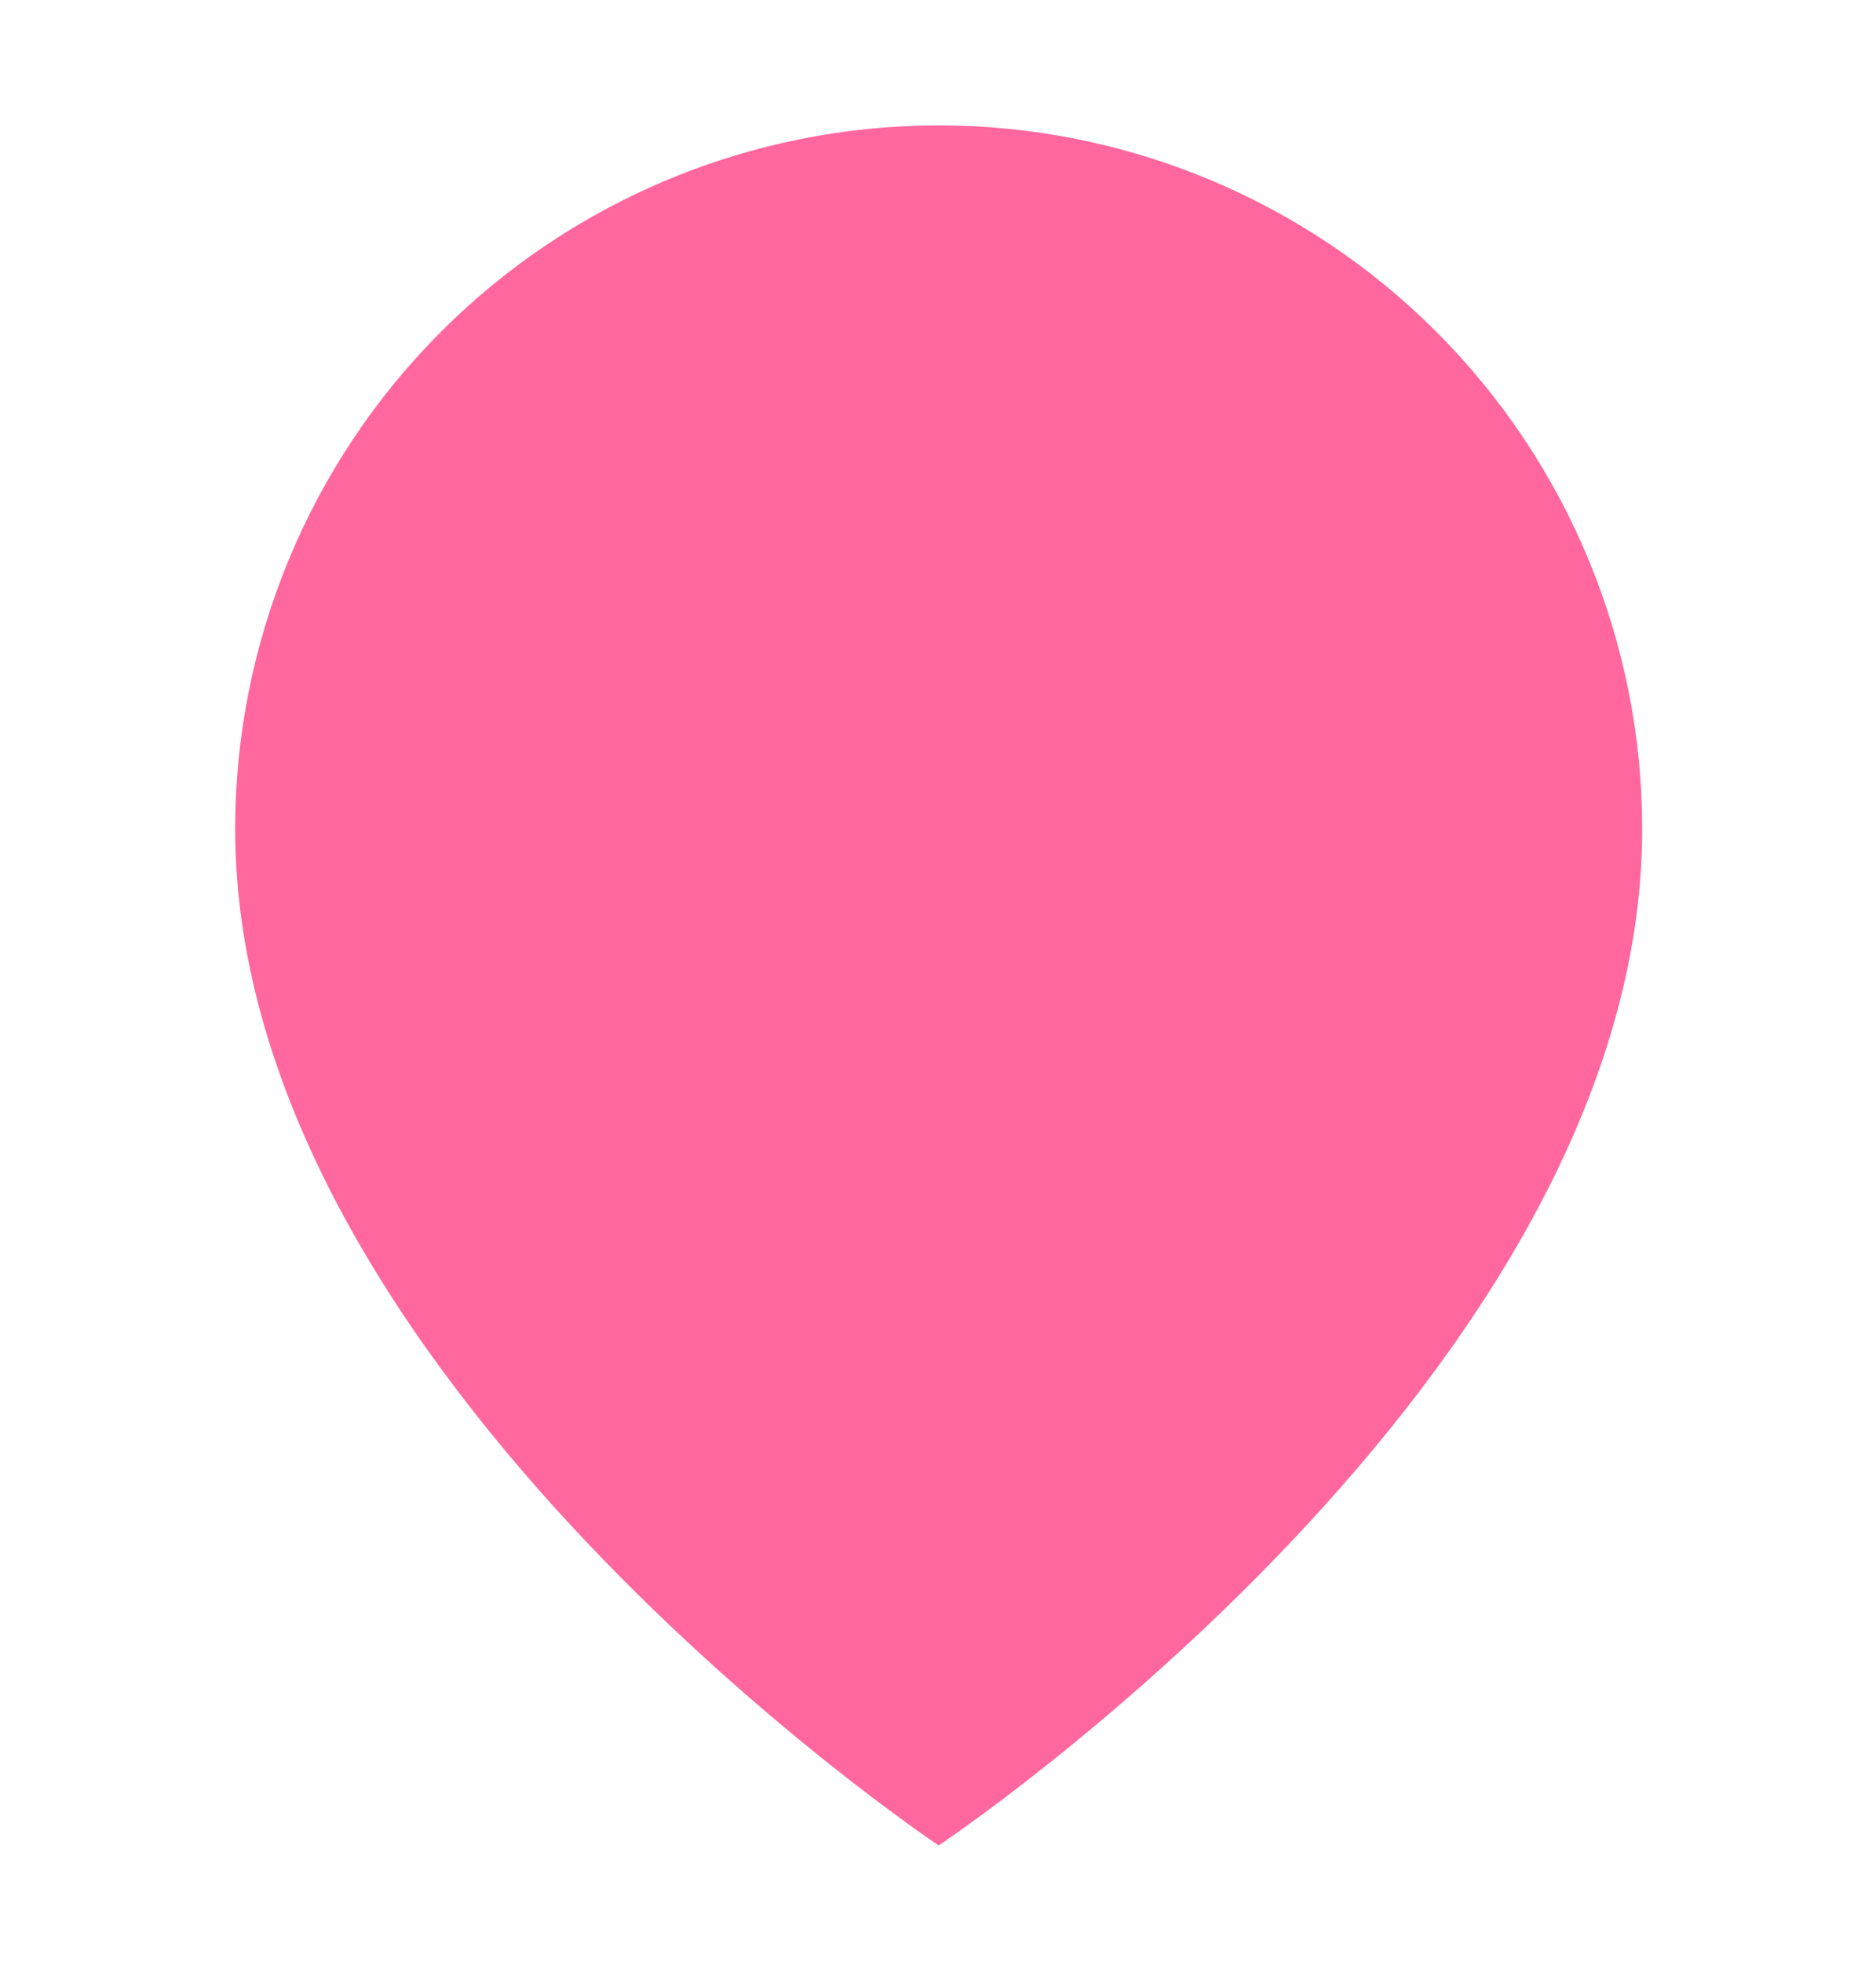 <svg width="22" height="23" viewBox="0 0 22 23" fill="none" xmlns="http://www.w3.org/2000/svg">
<path d="M19.258 9.72C19.258 16.137 11.008 21.637 11.008 21.637C11.008 21.637 2.758 16.137 2.758 9.72C2.758 7.532 3.627 5.434 5.174 3.887C6.721 2.339 8.82 1.47 11.008 1.47C13.196 1.47 15.294 2.339 16.841 3.887C18.389 5.434 19.258 7.532 19.258 9.72Z" fill="#FF679E"/>
<path d="M11.008 12.47C12.527 12.47 13.758 11.239 13.758 9.72C13.758 8.201 12.527 6.97 11.008 6.97C9.489 6.97 8.258 8.201 8.258 9.72C8.258 11.239 9.489 12.47 11.008 12.47Z" fill="#FF679E" stroke="#FF679E" stroke-width="8.881" stroke-linecap="round" stroke-linejoin="round"/>
</svg>

